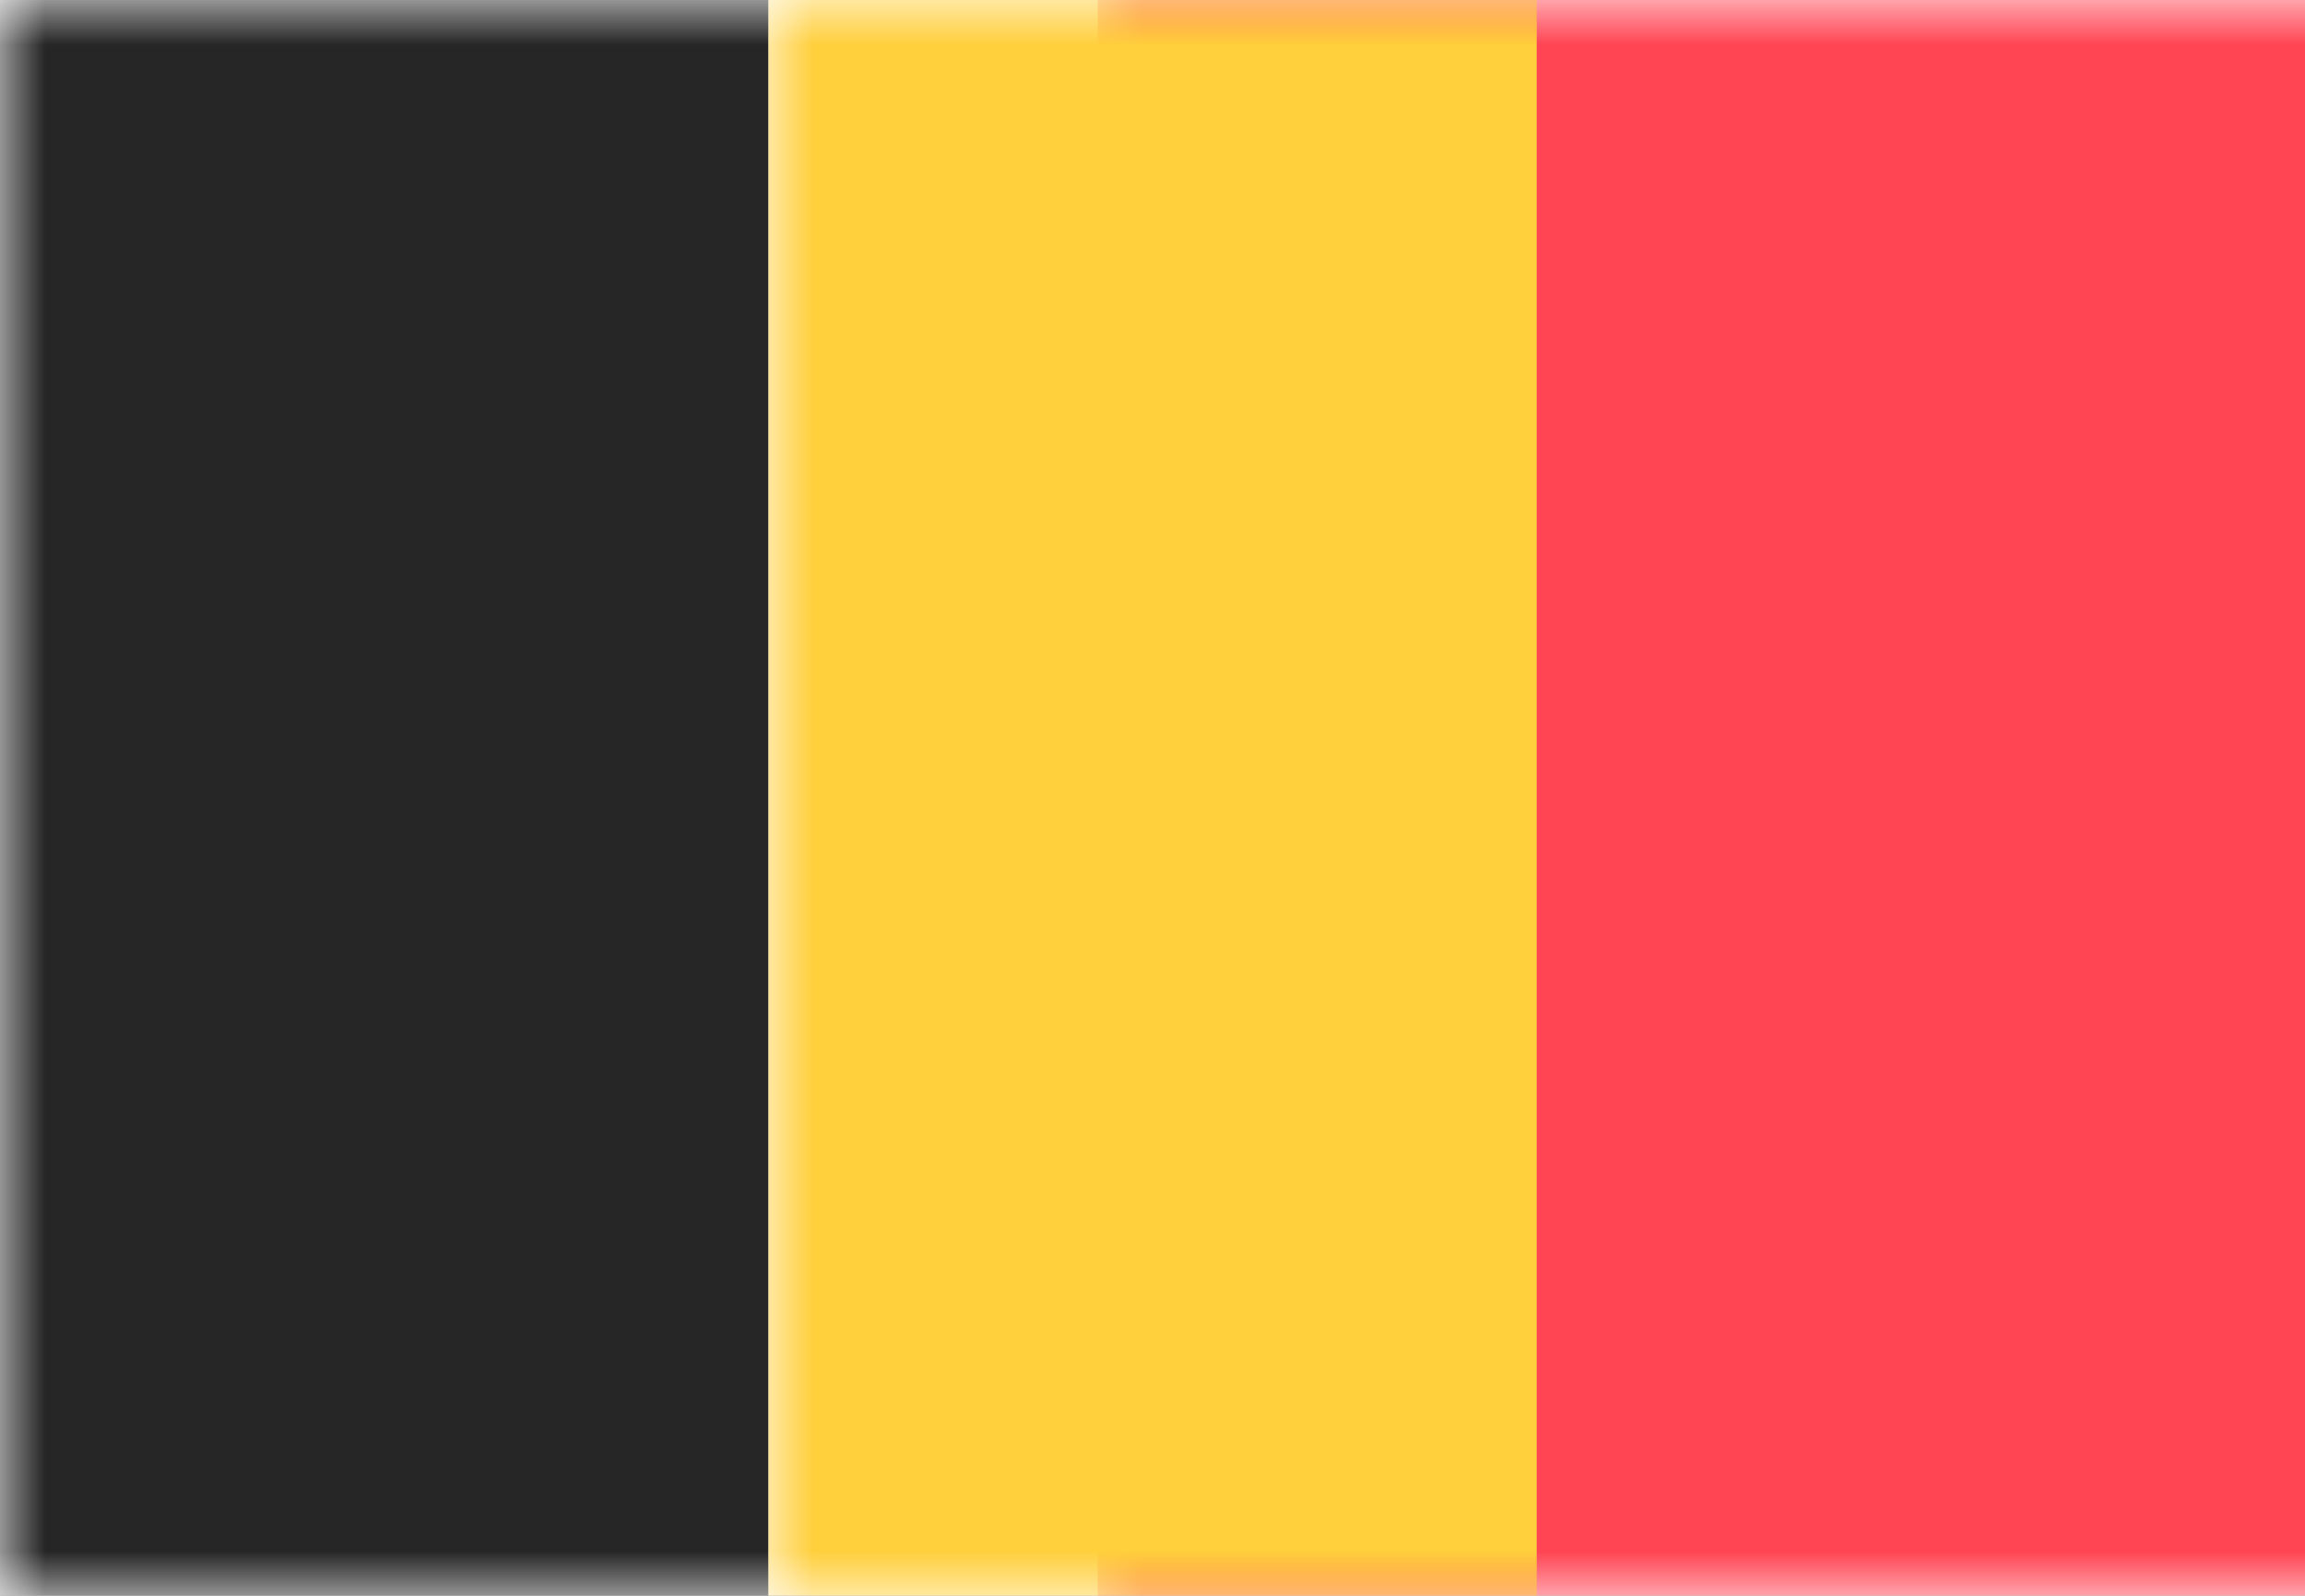 <?xml version="1.0" encoding="UTF-8"?>
<svg width="26px" height="18px" viewBox="0 0 26 18" version="1.1" xmlns="http://www.w3.org/2000/svg" xmlns:xlink="http://www.w3.org/1999/xlink">
    <rect x="0" y="0" width="26" height="18" fill="#333333" stroke="none"/>
    <!-- Generator: Sketch 48.1 (47250) - http://www.bohemiancoding.com/sketch -->
    <title>BE</title>
    <desc>Created with Sketch.</desc>
    <defs>
        <rect id="path-1" x="0" y="0" width="26" height="18"></rect>
    </defs>
    <g id="Landing-MHT-Warm-Floor" stroke="none" stroke-width="1" fill="none" fill-rule="evenodd">
        <g id="BE">
            <mask id="mask-2" fill="white">
                <use xlink:href="#path-1"></use>
            </mask>
            <use id="Mask" fill="#FFFFFF" xlink:href="#path-1"></use>
            <rect id="Mask" fill="#FF4453" mask="url(#mask-2)" x="12.381" y="0" width="13.619" height="18"></rect>
            <rect id="Rectangle-2" fill="#262626" mask="url(#mask-2)" x="0" y="0" width="8.667" height="18"></rect>
            <rect id="Rectangle-2-Copy" fill="#FFCF3C" mask="url(#mask-2)" x="8.667" y="0" width="8.667" height="18"></rect>
        </g>
    </g>
</svg>